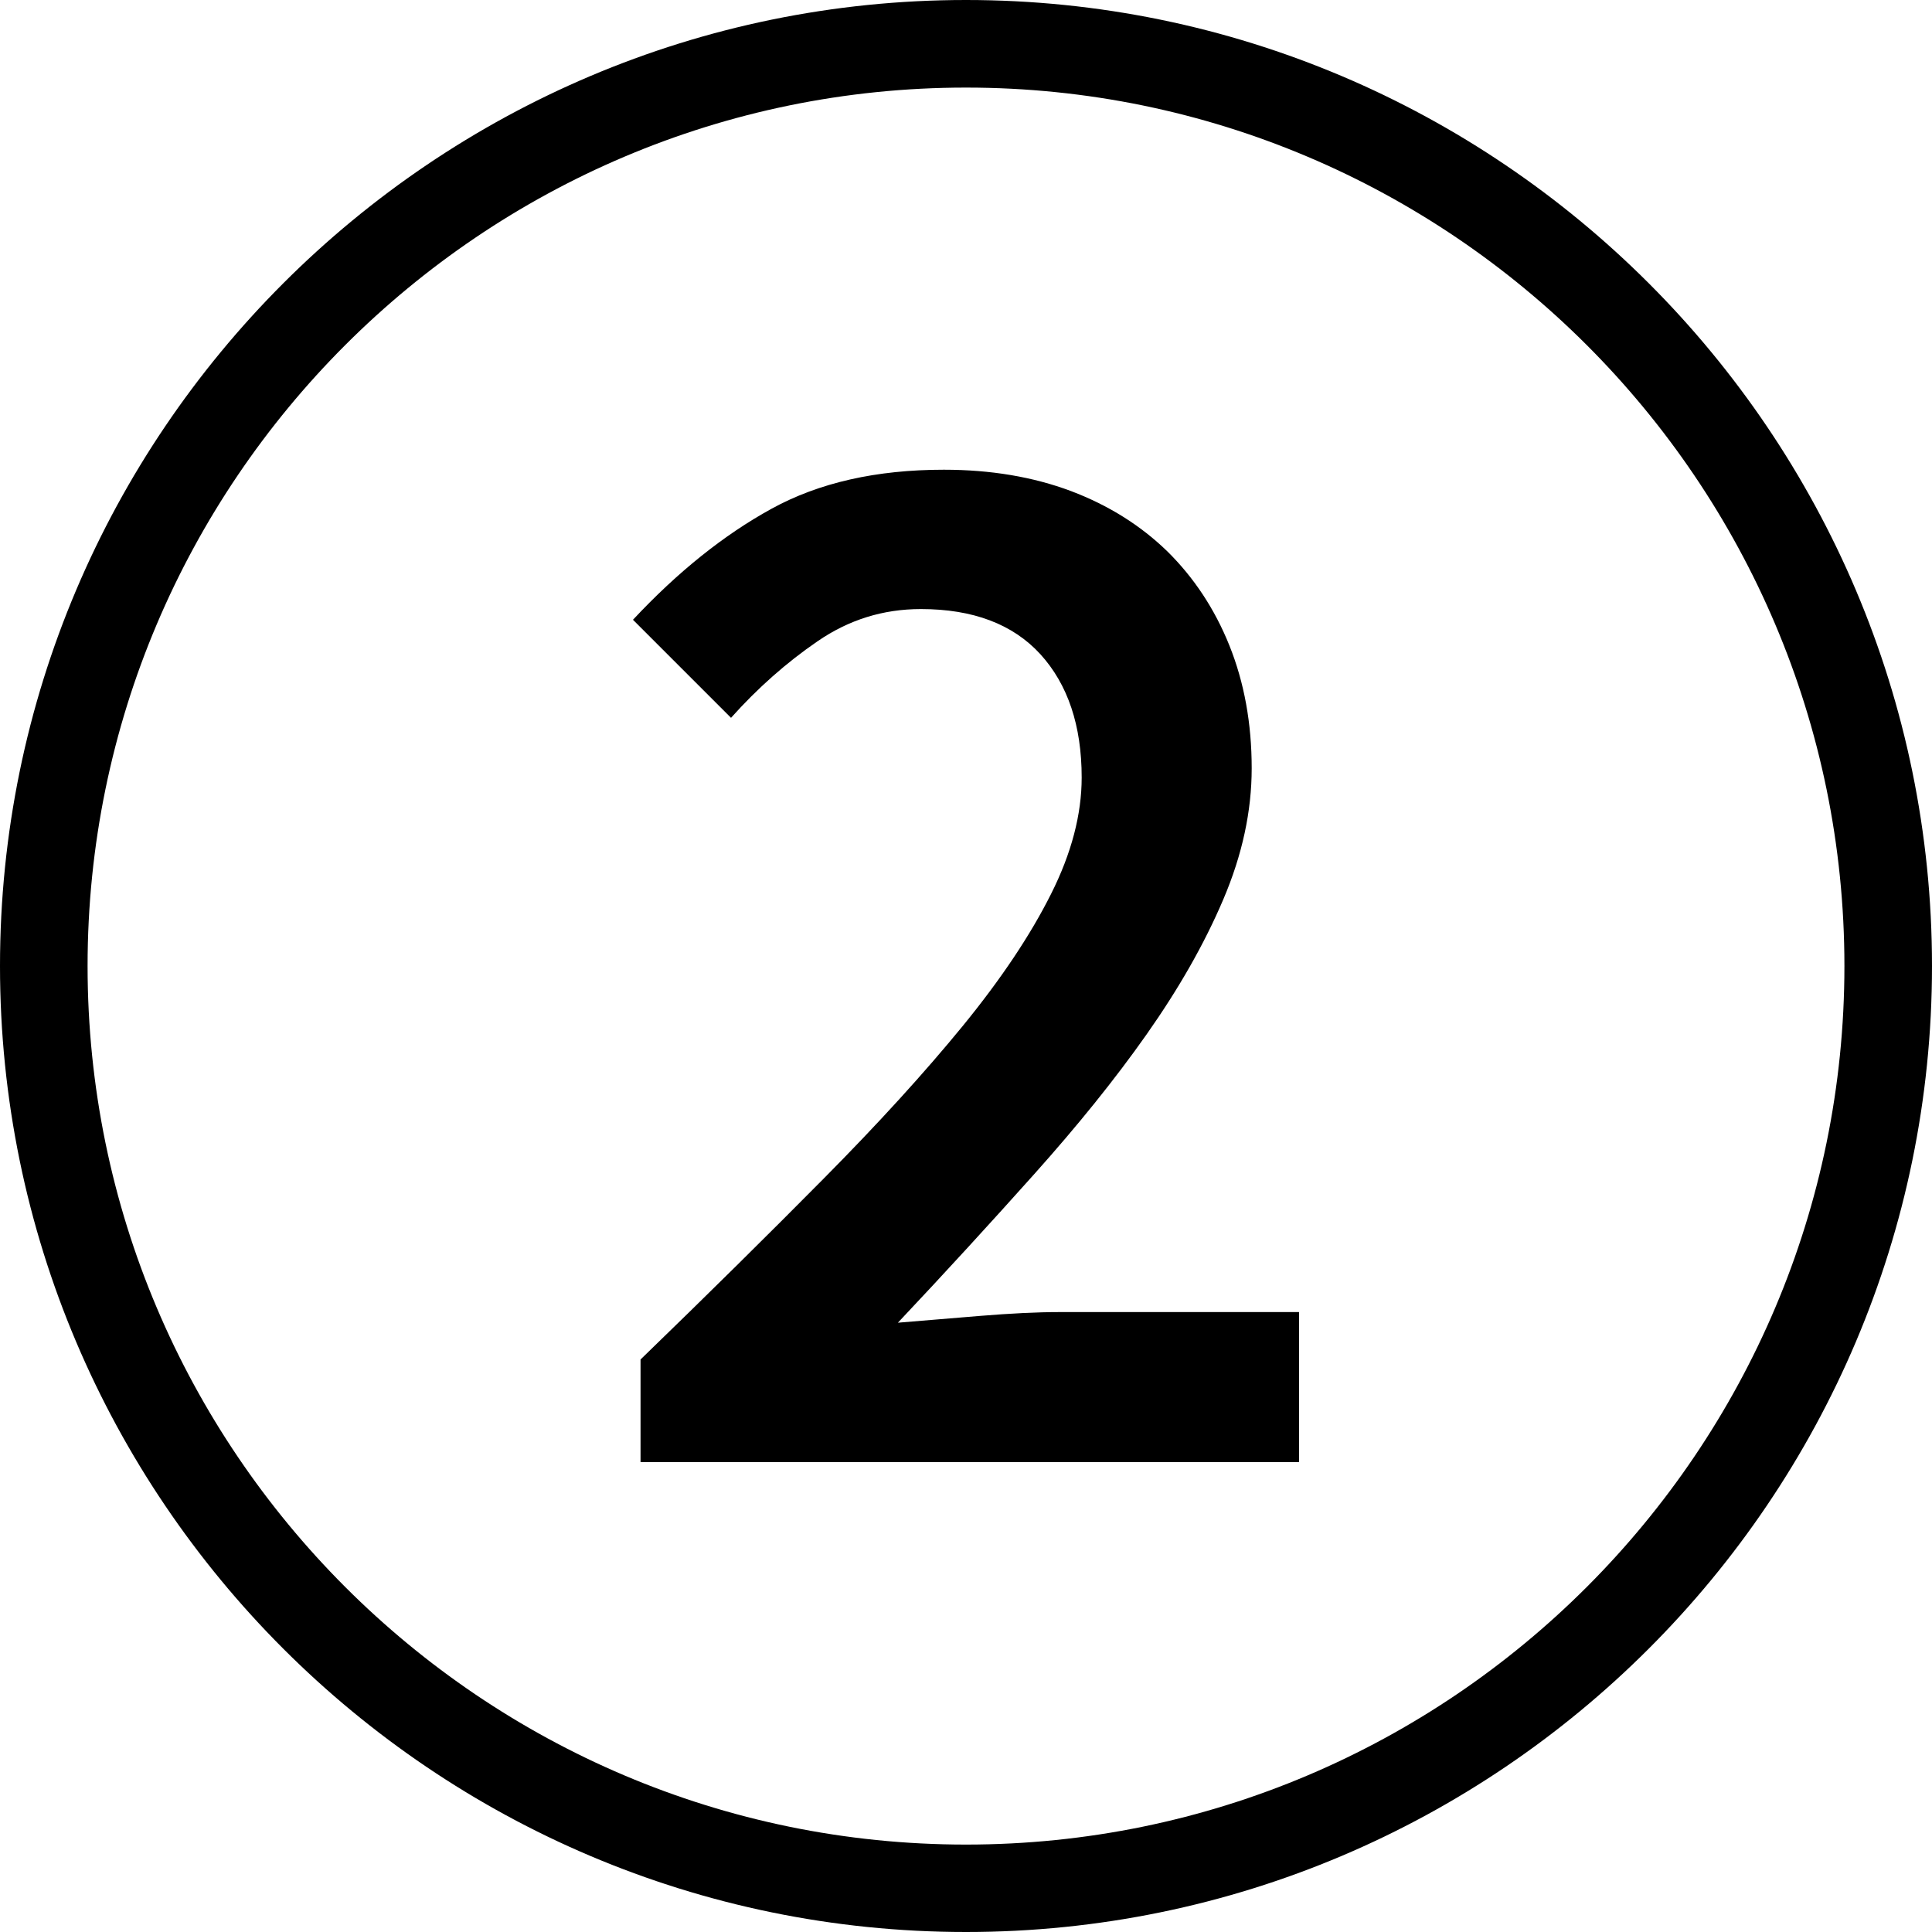 <svg viewBox="0 0 24 24" class="values-icon" data-use="/cms/svg/site/nst3xcjc347.24.svg#new_2"><path d="M12 0C5.384 0 0 5.384 0 12s5.384 12 12 12s12-5.384 12-12S18.618 0 12 0zM12 22.914C5.983 22.914 1.088 18.017 1.088 12S5.983 1.088 12 1.088s10.912 4.895 10.912 10.912S18.017 22.914 12 22.914zM13.17 16.299h2.967v1.864h-8.18v-1.275c0.838-0.811 1.595-1.56 2.273-2.245c0.679-0.685 1.255-1.318 1.732-1.901c0.476-0.583 0.84-1.129 1.094-1.636c0.255-0.507 0.381-0.99 0.381-1.447c0-0.646-0.172-1.157-0.513-1.532c-0.342-0.374-0.838-0.561-1.484-0.561c-0.47 0-0.896 0.133-1.284 0.4c-0.387 0.265-0.746 0.583-1.075 0.951l-1.218-1.218c0.557-0.596 1.131-1.055 1.721-1.379c0.59-0.324 1.303-0.485 2.141-0.485c0.583 0 1.109 0.089 1.579 0.265c0.47 0.178 0.868 0.429 1.199 0.751c0.328 0.324 0.587 0.714 0.77 1.17c0.183 0.457 0.276 0.964 0.276 1.523c0 0.533-0.117 1.075-0.352 1.627c-0.235 0.553-0.553 1.109-0.951 1.675s-0.866 1.144-1.399 1.74c-0.533 0.596-1.096 1.212-1.693 1.845c0.318-0.026 0.659-0.054 1.027-0.085C12.55 16.316 12.879 16.299 13.17 16.299z"></path></svg>